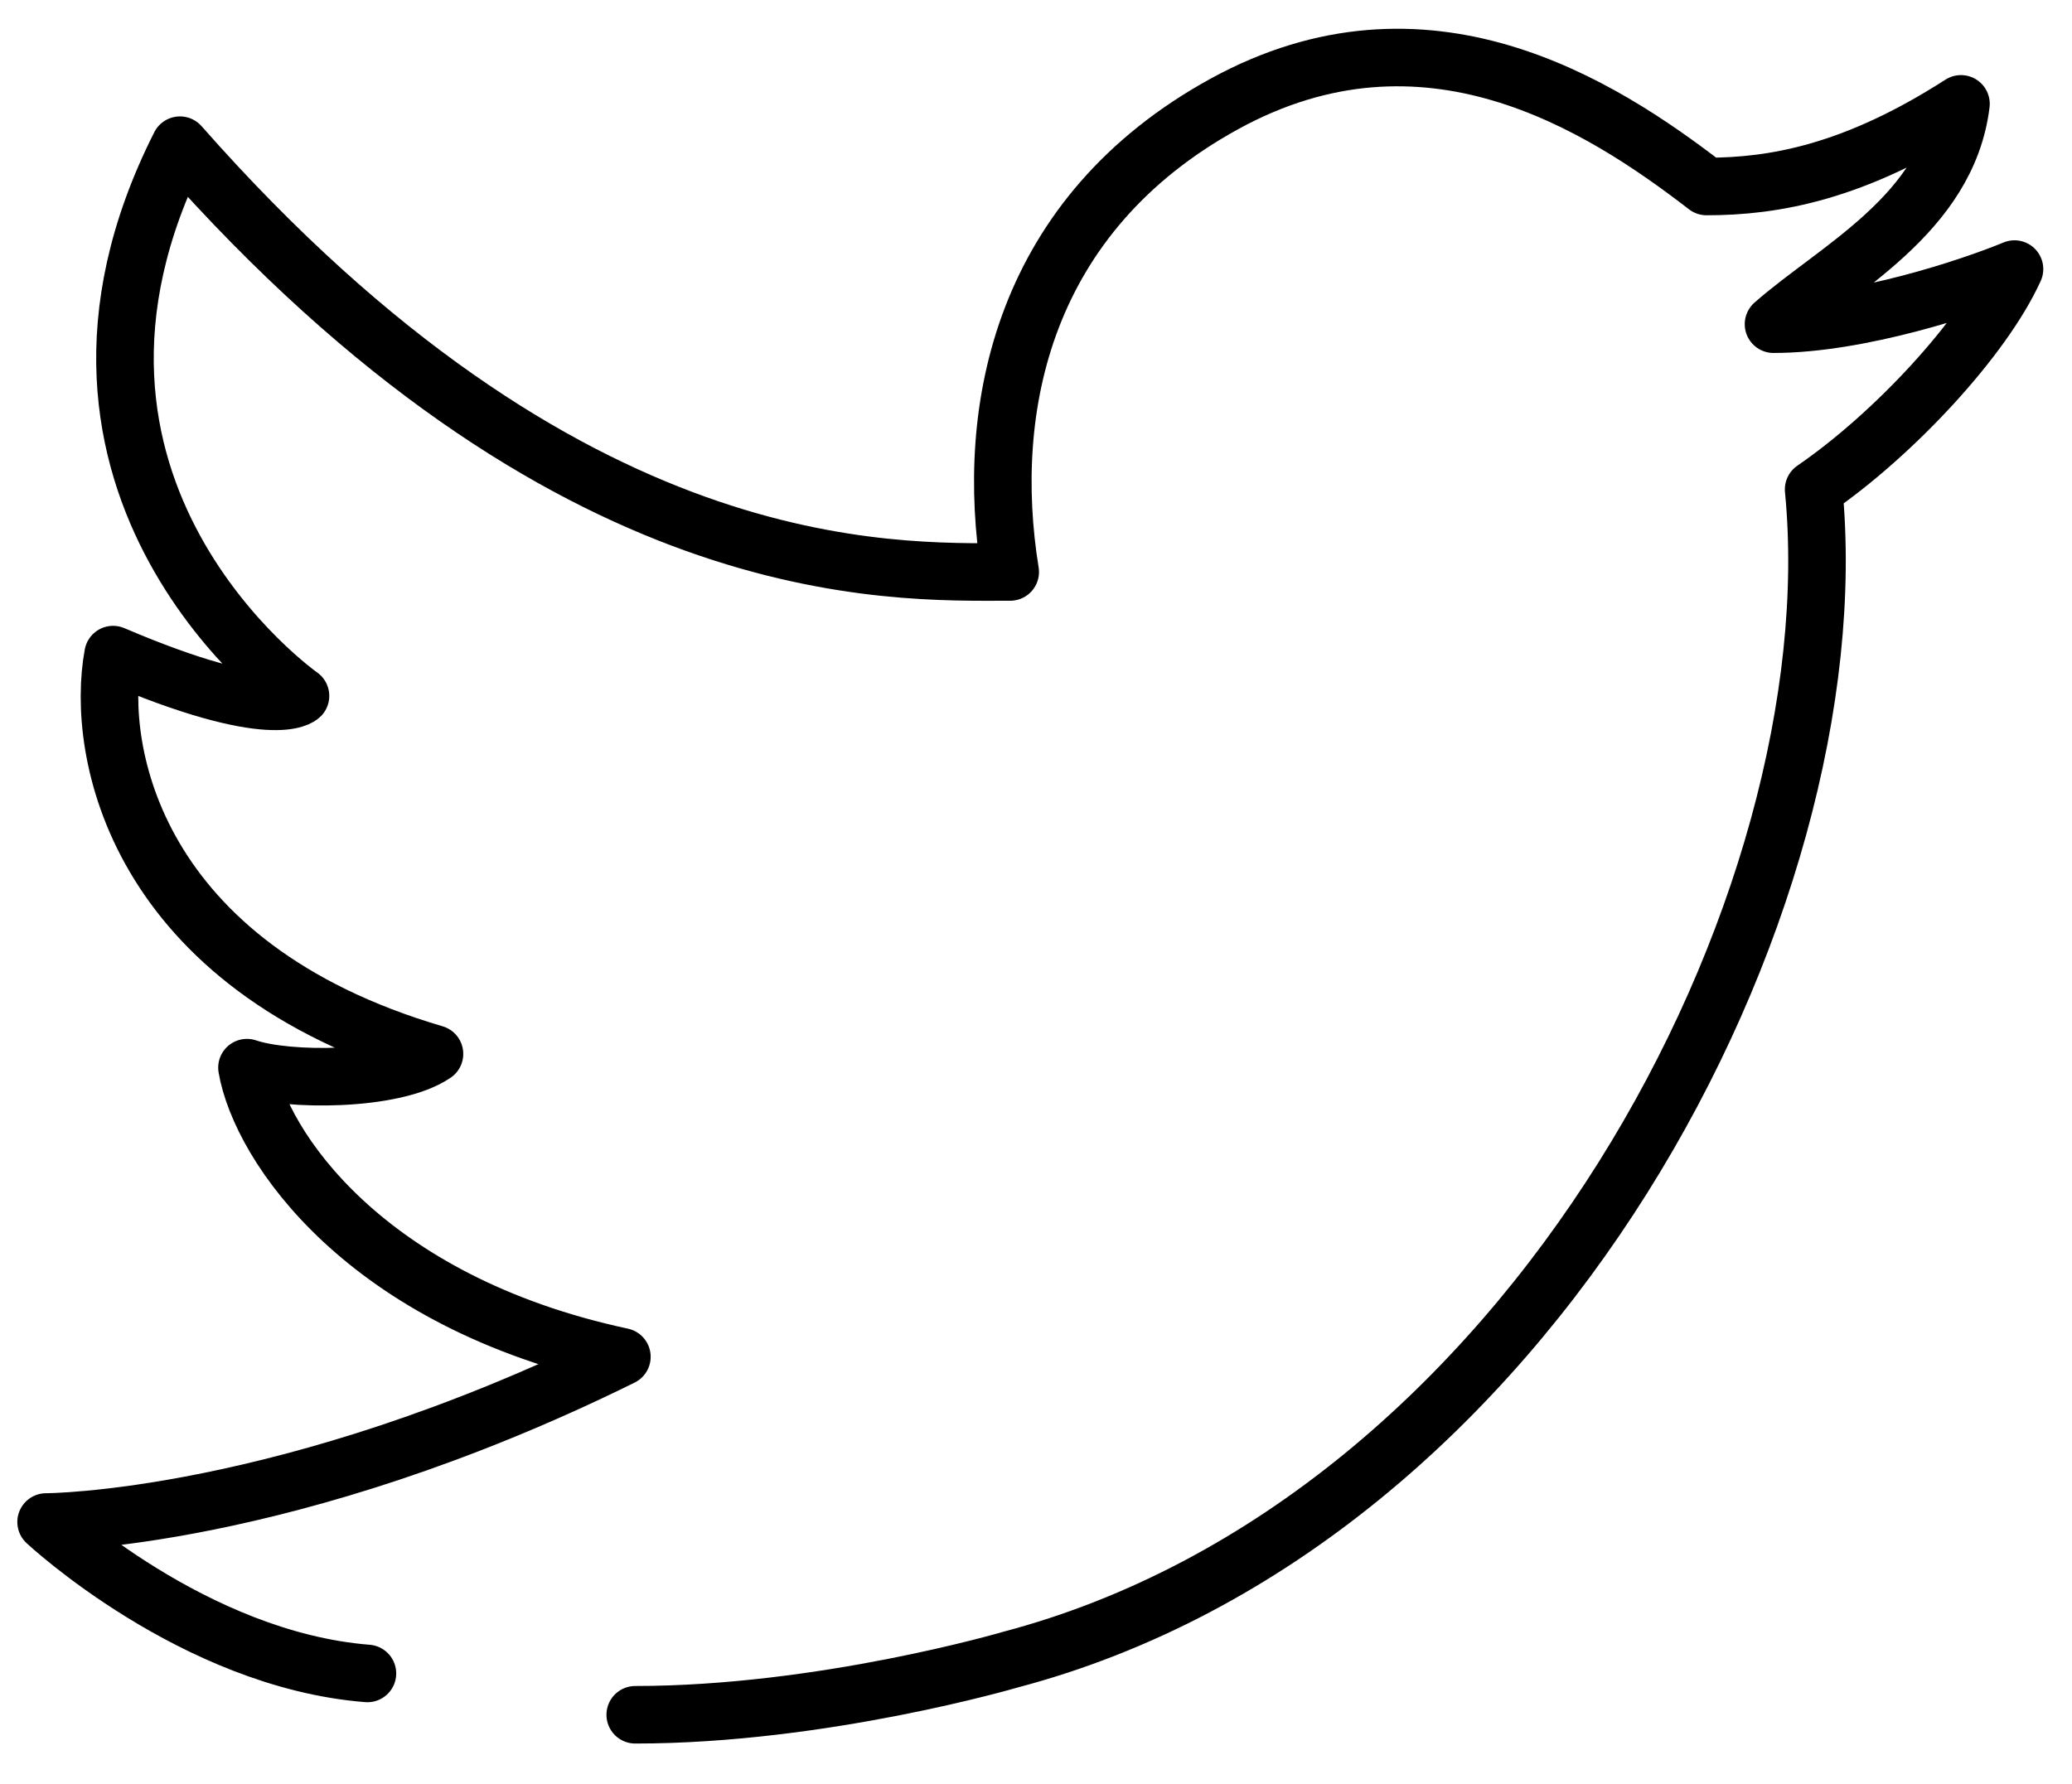 <svg width="36" height="31" viewBox="0 0 36 31" fill="none" xmlns="http://www.w3.org/2000/svg">
<path d="M6.384 29.082C3.36 28.843 0.801 26.45 0.801 26.45C0.801 26.45 4.989 26.45 10.805 23.579C6.338 22.622 4.523 19.91 4.291 18.554C4.989 18.794 6.85 18.794 7.549 18.315C2.337 16.784 1.655 13.051 1.965 11.376C4.757 12.572 5.221 12.094 5.221 12.094C5.221 12.094 0.103 8.505 3.127 2.523C9.874 10.18 15.458 9.94 17.552 9.94C17.087 7.069 17.785 3.72 21.275 1.805C24.765 -0.109 27.789 1.805 29.65 3.241C30.814 3.241 32.209 3.002 34.071 1.805C33.837 3.719 31.899 4.677 30.814 5.634C32.303 5.634 34.226 4.996 35.001 4.676C34.458 5.873 32.907 7.548 31.511 8.505C32.208 15.683 26.625 26.45 17.552 28.843C17.552 28.843 14.295 29.8 11.037 29.8" stroke="black" stroke-linecap="round" stroke-linejoin="round"/>
</svg>
